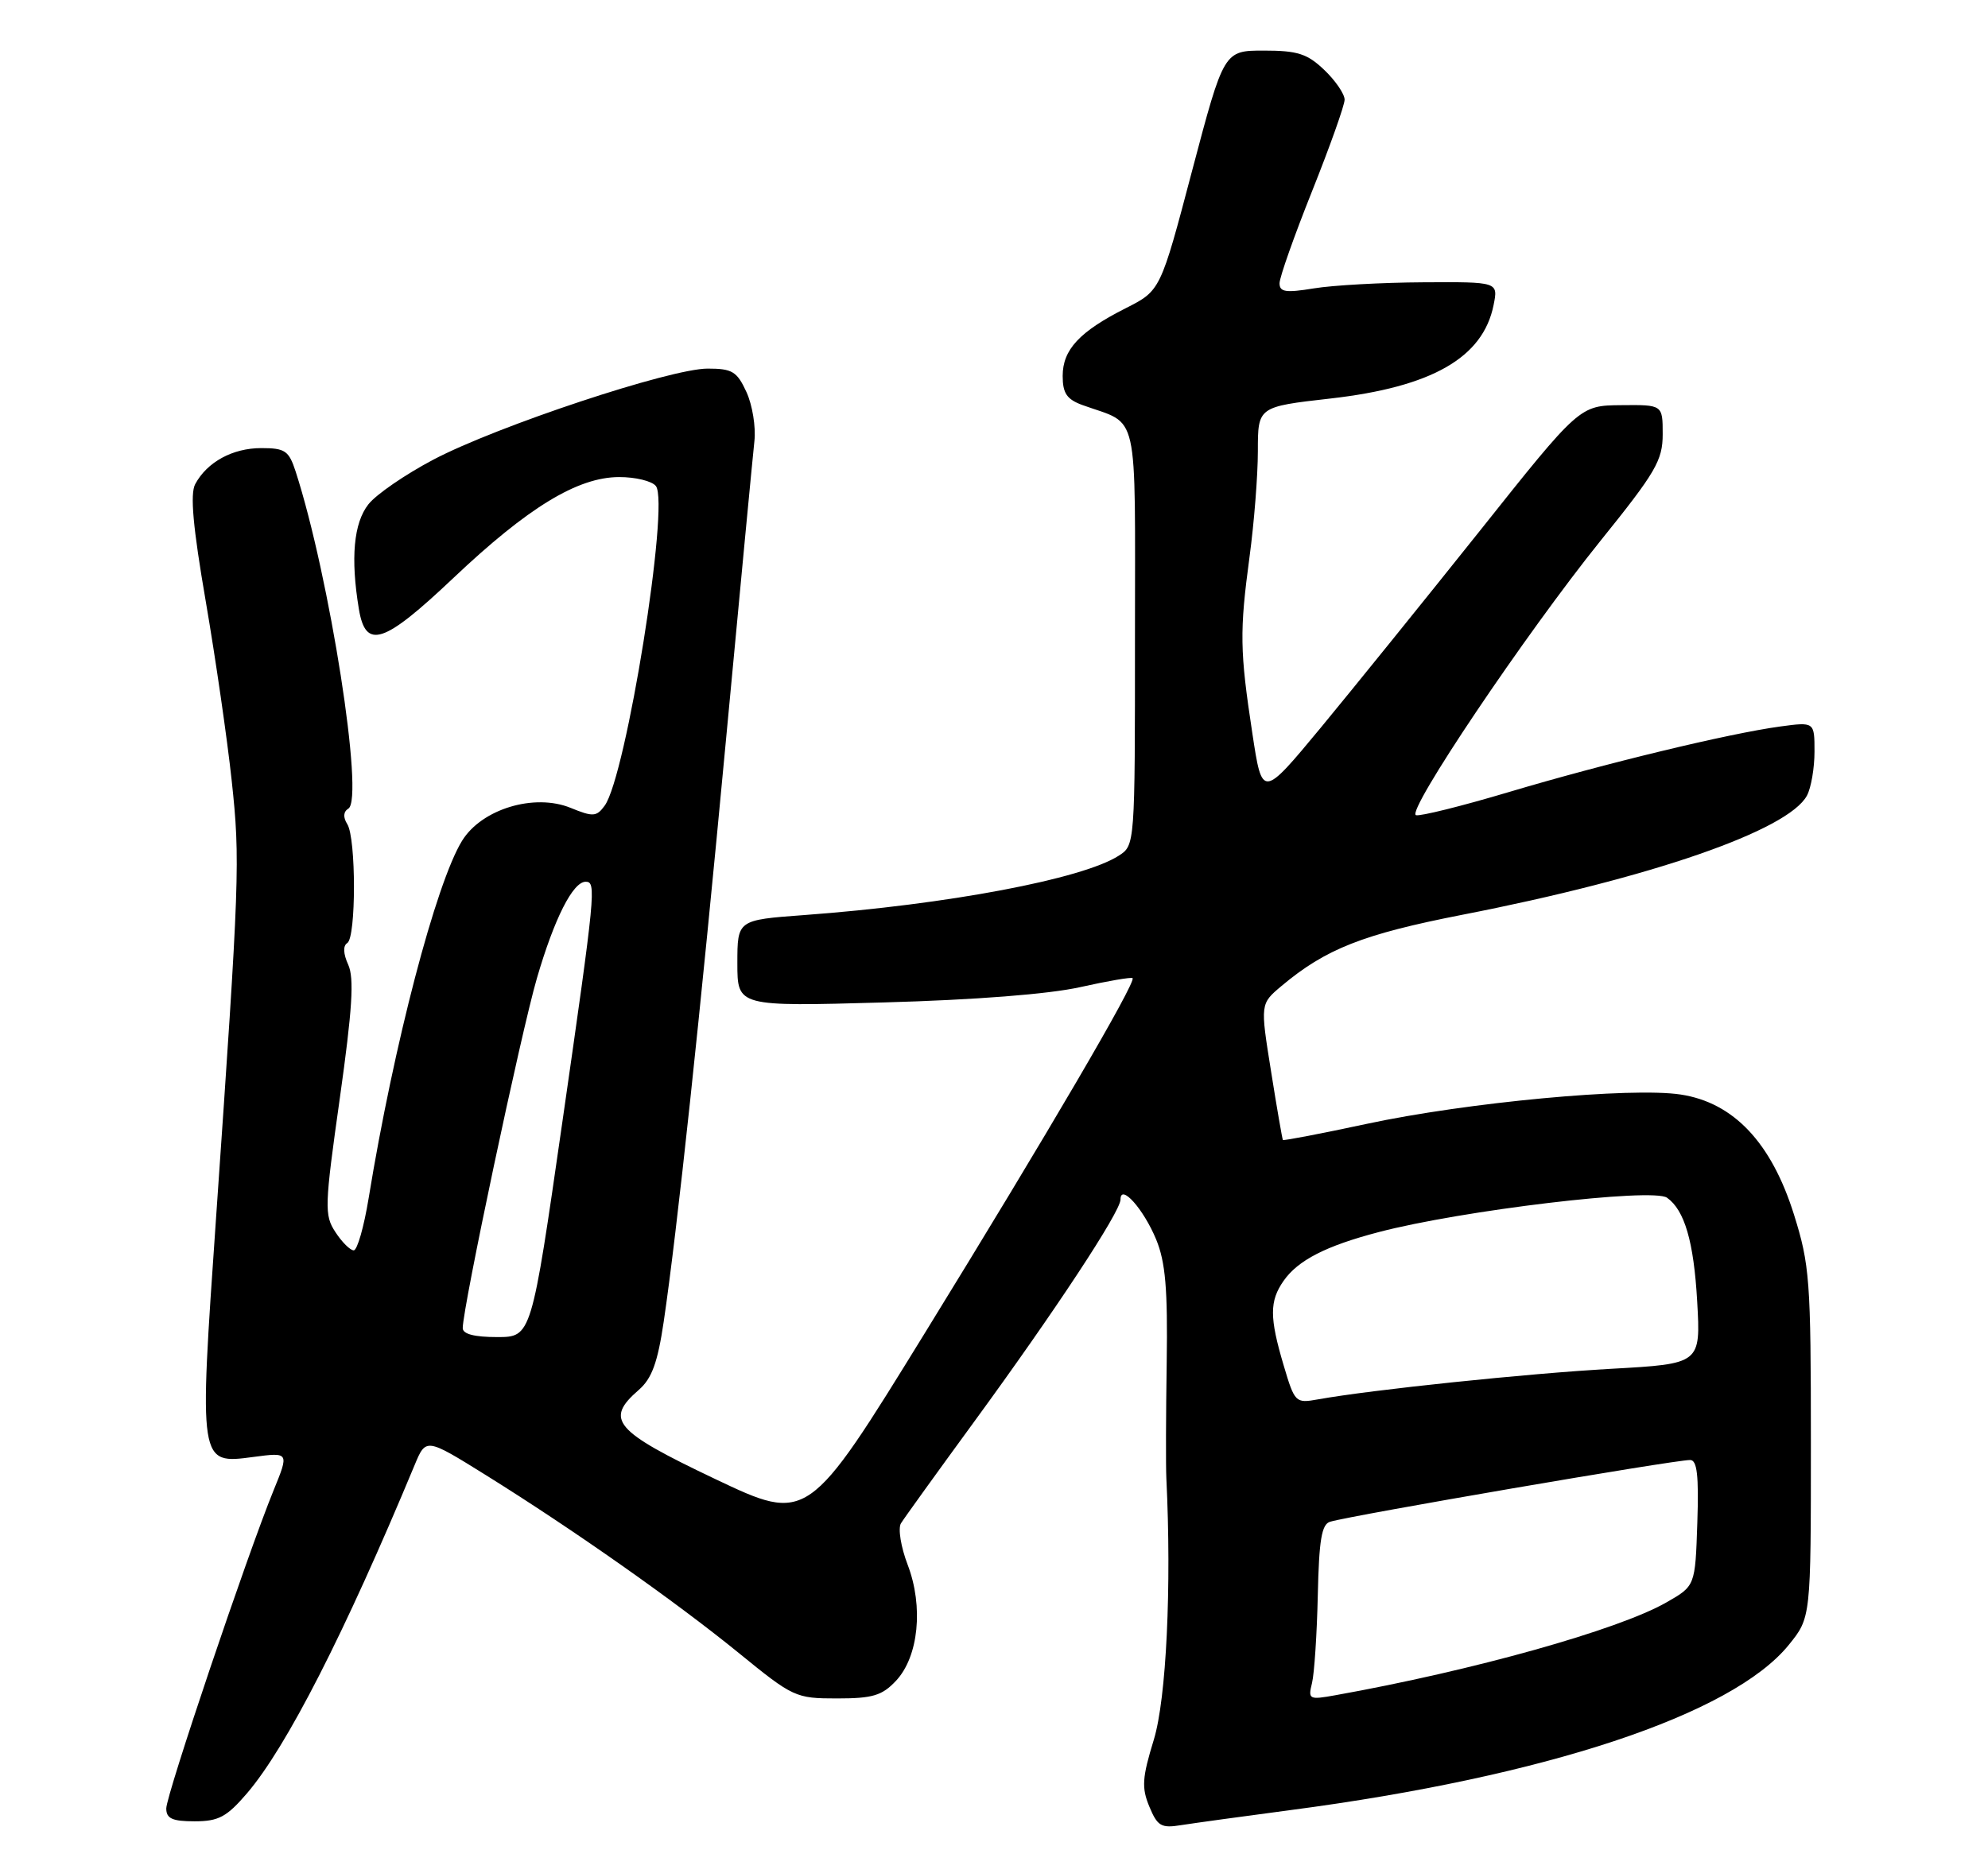 <?xml version="1.0" encoding="UTF-8" standalone="no"?>
<!DOCTYPE svg PUBLIC "-//W3C//DTD SVG 1.1//EN" "http://www.w3.org/Graphics/SVG/1.1/DTD/svg11.dtd" >
<svg xmlns="http://www.w3.org/2000/svg" xmlns:xlink="http://www.w3.org/1999/xlink" version="1.1" viewBox="0 0 275 256">
 <g >
 <path fill="currentColor"
d=" M 178.50 250.45 C 213.81 245.81 239.63 237.25 247.45 227.58 C 250.50 223.81 250.50 223.81 250.50 199.65 C 250.50 177.10 250.34 175.00 248.15 168.02 C 245.03 158.09 239.80 152.55 232.48 151.44 C 225.64 150.40 202.89 152.53 189.06 155.50 C 182.77 156.85 177.55 157.85 177.46 157.73 C 177.38 157.60 176.63 153.32 175.82 148.20 C 174.33 138.90 174.33 138.90 177.25 136.44 C 183.38 131.29 188.53 129.26 202.28 126.57 C 228.35 121.49 247.38 114.90 249.96 110.07 C 250.53 109.00 251.00 106.27 251.00 104.00 C 251.00 99.88 251.00 99.88 246.25 100.52 C 239.13 101.49 221.99 105.63 208.69 109.60 C 202.19 111.54 196.42 112.97 195.87 112.79 C 194.47 112.32 211.02 87.72 221.40 74.82 C 229.05 65.33 230.00 63.70 230.00 60.07 C 230.00 56.00 230.00 56.00 224.25 56.06 C 218.50 56.11 218.50 56.11 204.68 73.48 C 197.07 83.02 187.19 95.25 182.73 100.65 C 174.60 110.46 174.60 110.46 173.24 101.48 C 171.50 90.06 171.46 87.38 172.85 77.03 C 173.48 72.37 174.00 65.79 174.00 62.42 C 174.00 56.28 174.00 56.28 184.04 55.14 C 198.09 53.54 205.15 49.49 206.61 42.20 C 207.25 39.00 207.25 39.00 196.88 39.06 C 191.17 39.09 184.36 39.47 181.75 39.90 C 177.85 40.54 177.00 40.41 177.00 39.19 C 177.00 38.37 179.03 32.63 181.50 26.45 C 183.97 20.26 186.00 14.56 186.00 13.79 C 186.00 13.01 184.74 11.16 183.20 9.69 C 180.84 7.43 179.50 7.00 174.84 7.00 C 169.30 7.00 169.30 7.00 164.91 23.60 C 160.53 40.21 160.53 40.21 155.73 42.64 C 149.32 45.88 147.00 48.38 147.00 52.02 C 147.00 54.42 147.58 55.26 149.75 56.05 C 157.68 58.92 157.00 55.90 157.00 88.15 C 157.00 116.93 157.00 116.96 154.75 118.40 C 149.72 121.63 131.07 125.15 111.25 126.61 C 102.00 127.29 102.00 127.29 102.00 133.28 C 102.00 139.27 102.00 139.27 122.25 138.70 C 134.89 138.35 145.11 137.55 149.43 136.58 C 153.24 135.73 156.50 135.17 156.67 135.34 C 157.20 135.87 144.85 156.98 127.98 184.37 C 111.75 210.73 111.75 210.73 98.89 204.62 C 84.94 197.98 83.62 196.43 88.36 192.31 C 90.17 190.74 90.97 188.54 91.81 182.88 C 93.67 170.29 96.80 141.08 100.46 102.00 C 102.39 81.38 104.15 62.92 104.36 61.00 C 104.57 59.08 104.08 56.04 103.26 54.25 C 101.95 51.40 101.30 51.00 97.89 51.00 C 92.73 51.00 68.81 58.94 59.96 63.59 C 56.09 65.63 52.03 68.41 50.96 69.78 C 48.92 72.37 48.48 77.23 49.64 84.25 C 50.58 89.93 53.04 89.13 62.73 79.96 C 73.03 70.21 79.90 66.02 85.63 66.01 C 87.90 66.00 90.19 66.56 90.73 67.25 C 92.65 69.73 86.61 107.42 83.64 111.48 C 82.52 113.01 82.04 113.05 78.94 111.78 C 73.92 109.73 66.63 111.93 63.92 116.33 C 60.31 122.18 54.46 144.56 51.00 165.75 C 50.35 169.74 49.42 173.00 48.93 173.00 C 48.45 173.00 47.30 171.87 46.40 170.48 C 44.85 168.13 44.89 166.94 47.01 151.93 C 48.74 139.64 49.01 135.33 48.17 133.48 C 47.48 131.97 47.43 130.85 48.04 130.48 C 49.27 129.72 49.27 115.98 48.04 114.03 C 47.44 113.08 47.49 112.31 48.19 111.88 C 50.41 110.51 45.60 79.78 40.90 65.25 C 39.96 62.36 39.44 62.00 36.14 62.00 C 32.18 62.00 28.64 63.93 27.00 66.99 C 26.28 68.35 26.69 72.92 28.46 83.19 C 29.81 91.06 31.43 102.22 32.05 108.00 C 33.24 119.04 33.15 121.55 29.89 168.46 C 27.51 202.70 27.49 202.59 35.03 201.59 C 40.00 200.93 40.00 200.93 37.84 206.22 C 34.18 215.19 23.00 248.34 23.00 250.22 C 23.00 251.62 23.83 252.00 26.92 252.00 C 30.24 252.00 31.36 251.40 34.18 248.11 C 39.64 241.72 47.64 226.06 57.35 202.72 C 58.92 198.94 58.92 198.94 67.21 204.10 C 79.31 211.64 93.33 221.50 102.17 228.69 C 109.71 234.84 110.06 235.00 115.78 235.00 C 120.71 235.00 122.02 234.61 123.94 232.56 C 127.07 229.23 127.77 222.30 125.56 216.51 C 124.62 214.06 124.20 211.47 124.63 210.77 C 125.06 210.07 129.60 203.77 134.72 196.76 C 145.91 181.45 155.00 167.65 155.00 165.97 C 155.00 163.70 158.19 167.28 159.93 171.49 C 161.22 174.62 161.54 178.36 161.39 188.50 C 161.28 195.65 161.26 202.85 161.34 204.50 C 162.08 219.57 161.34 235.02 159.61 240.70 C 157.99 245.98 157.90 247.35 158.99 249.97 C 160.11 252.67 160.63 252.98 163.38 252.53 C 165.10 252.26 171.90 251.32 178.50 250.45 Z  M 181.49 232.87 C 181.81 231.57 182.17 226.11 182.29 220.74 C 182.46 213.06 182.82 210.89 184.00 210.55 C 187.09 209.64 231.52 202.01 233.79 202.01 C 234.76 202.00 235.01 204.12 234.79 210.72 C 234.50 219.44 234.50 219.44 230.50 221.72 C 223.85 225.52 203.75 231.15 184.70 234.56 C 181.08 235.21 180.93 235.13 181.49 232.87 Z  M 177.57 188.92 C 175.60 182.29 175.60 180.02 177.56 177.22 C 179.55 174.37 183.41 172.39 190.70 170.48 C 202.15 167.47 228.61 164.31 230.60 165.72 C 233.03 167.44 234.30 171.80 234.77 180.04 C 235.26 188.70 235.26 188.70 222.88 189.39 C 211.35 190.03 189.63 192.30 182.32 193.62 C 179.21 194.18 179.10 194.08 177.57 188.92 Z  M 64.01 183.75 C 64.02 180.88 72.08 142.86 74.27 135.35 C 76.68 127.08 79.25 122.00 81.02 122.00 C 82.51 122.00 82.38 123.36 77.79 155.25 C 73.51 185.00 73.51 185.00 68.76 185.00 C 65.61 185.00 64.00 184.58 64.01 183.75 Z "/>
</g>
</svg>